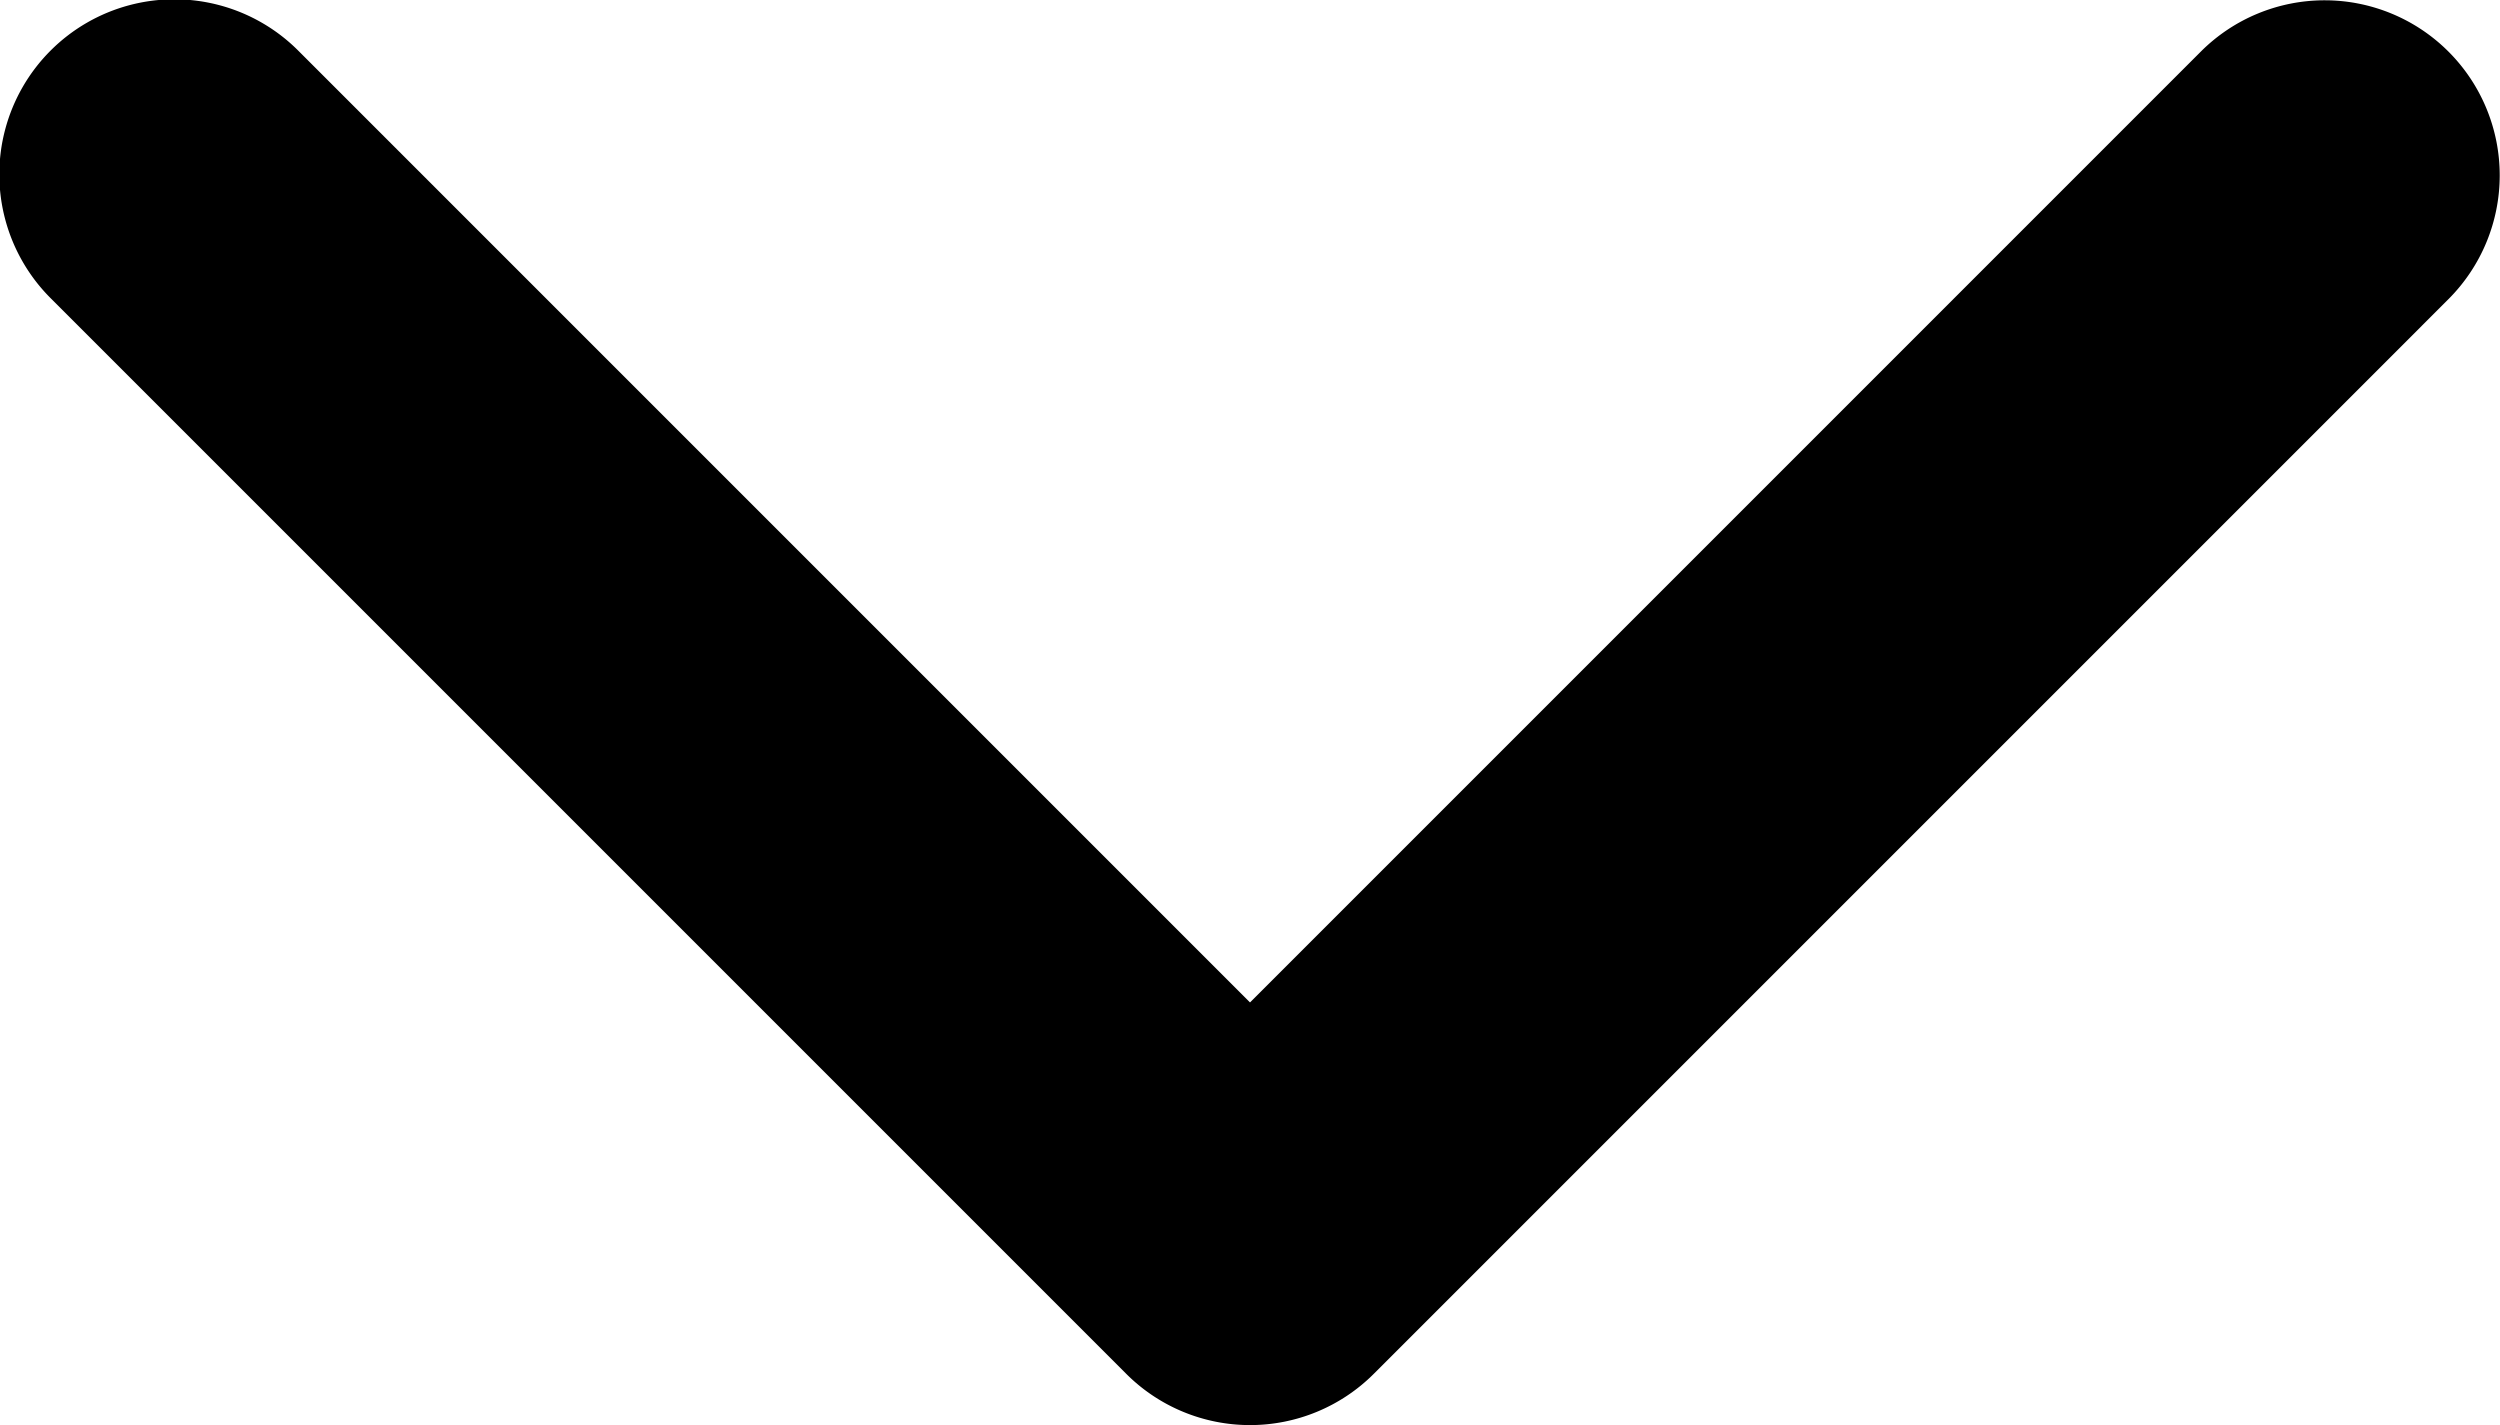 <svg xmlns="http://www.w3.org/2000/svg" viewBox="0 0 450 256.517"><path d="M202.722,247.287,9.235,53.795A31.512,31.512,0,1,1,53.796,9.228L225.003,180.439l171.2-171.206A31.513,31.513,0,0,1,440.768,53.8l-193.49,193.493a31.509,31.509,0,0,1-44.556-.005Z" fill="#000000"/></svg>
